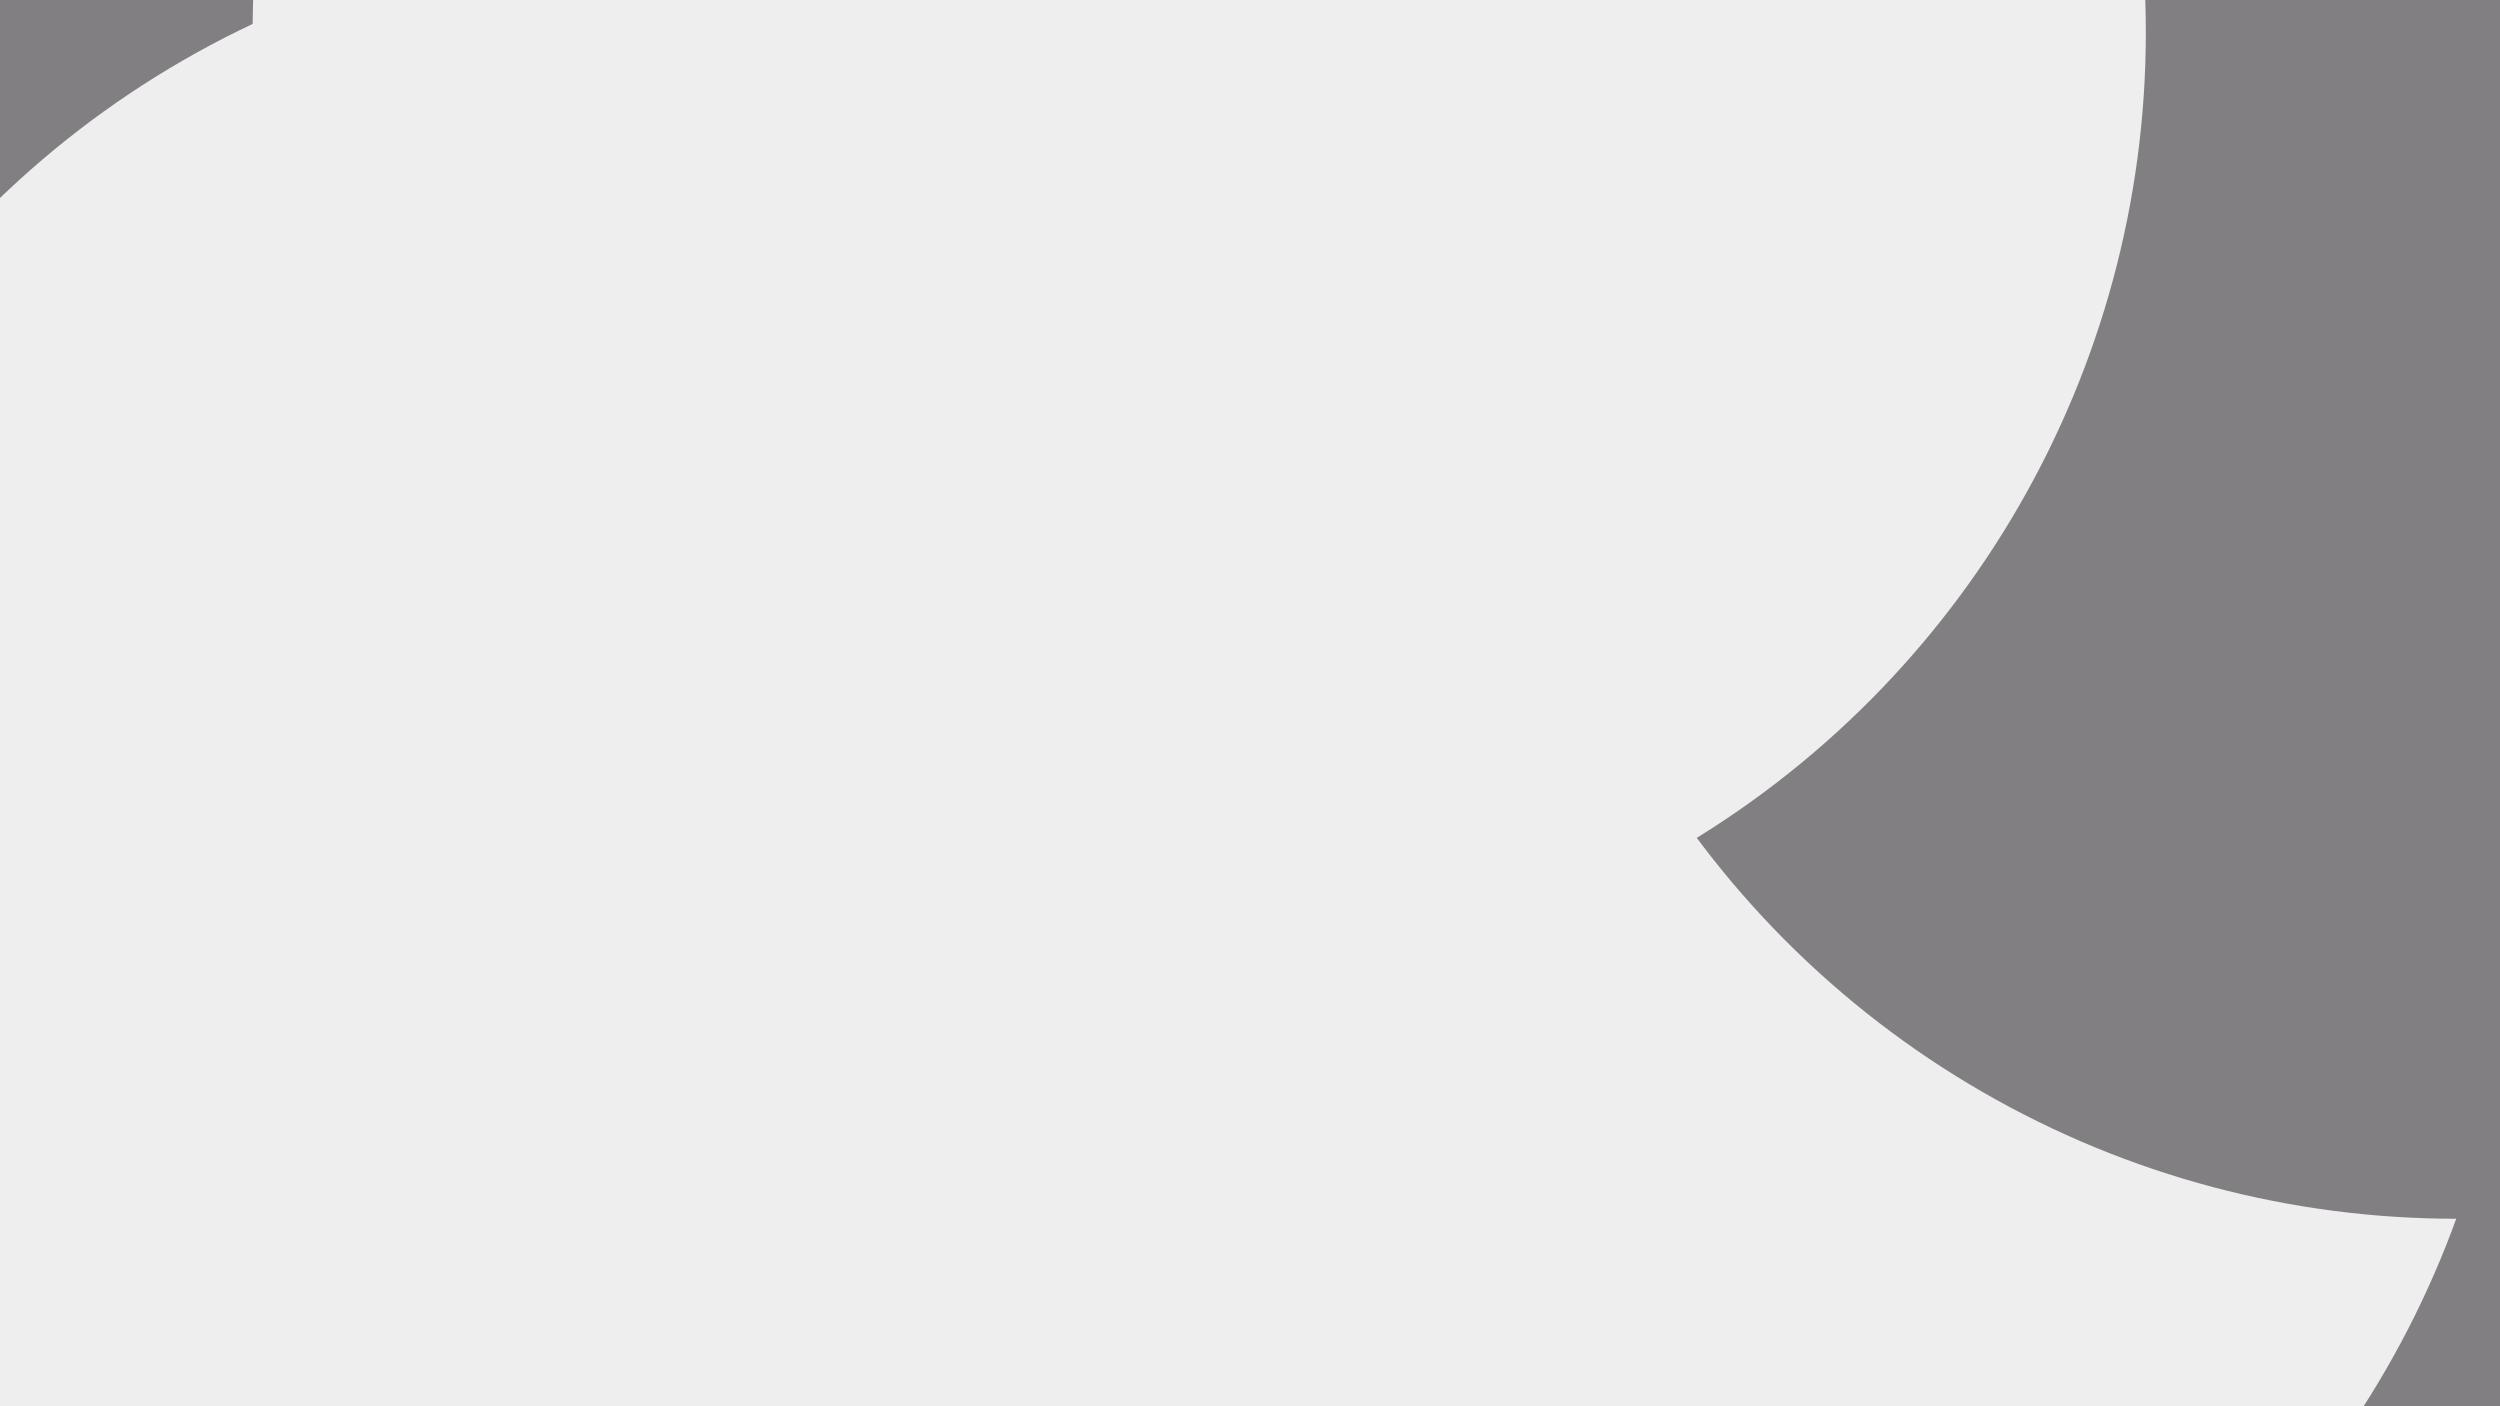 <svg id="visual" viewBox="0 0 1920 1080" width="1920" height="1080" xmlns="http://www.w3.org/2000/svg" xmlns:xlink="http://www.w3.org/1999/xlink" version="1.1"><defs><filter id="blur1" x="-10%" y="-10%" width="120%" height="120%"><feFlood flood-opacity="0" result="BackgroundImageFix"></feFlood><feBlend mode="normal" in="SourceGraphic" in2="BackgroundImageFix" result="shape"></feBlend><feGaussianBlur stdDeviation="327" result="effect1_foregroundBlur"></feGaussianBlur></filter></defs><rect width="1920" height="1080" fill="#817F82"></rect><g filter="url(#blur1)"><circle cx="1468" cy="183" fill="#eee" r="727"></circle><circle cx="96" cy="806" fill="#817F82" r="727"></circle><circle cx="1203" cy="688" fill="#eee" r="727"></circle><circle cx="504" cy="676" fill="#eee" r="727"></circle><circle cx="1886" cy="209" fill="#817F82" r="727"></circle><circle cx="921" cy="25" fill="#eee" r="727"></circle></g></svg>